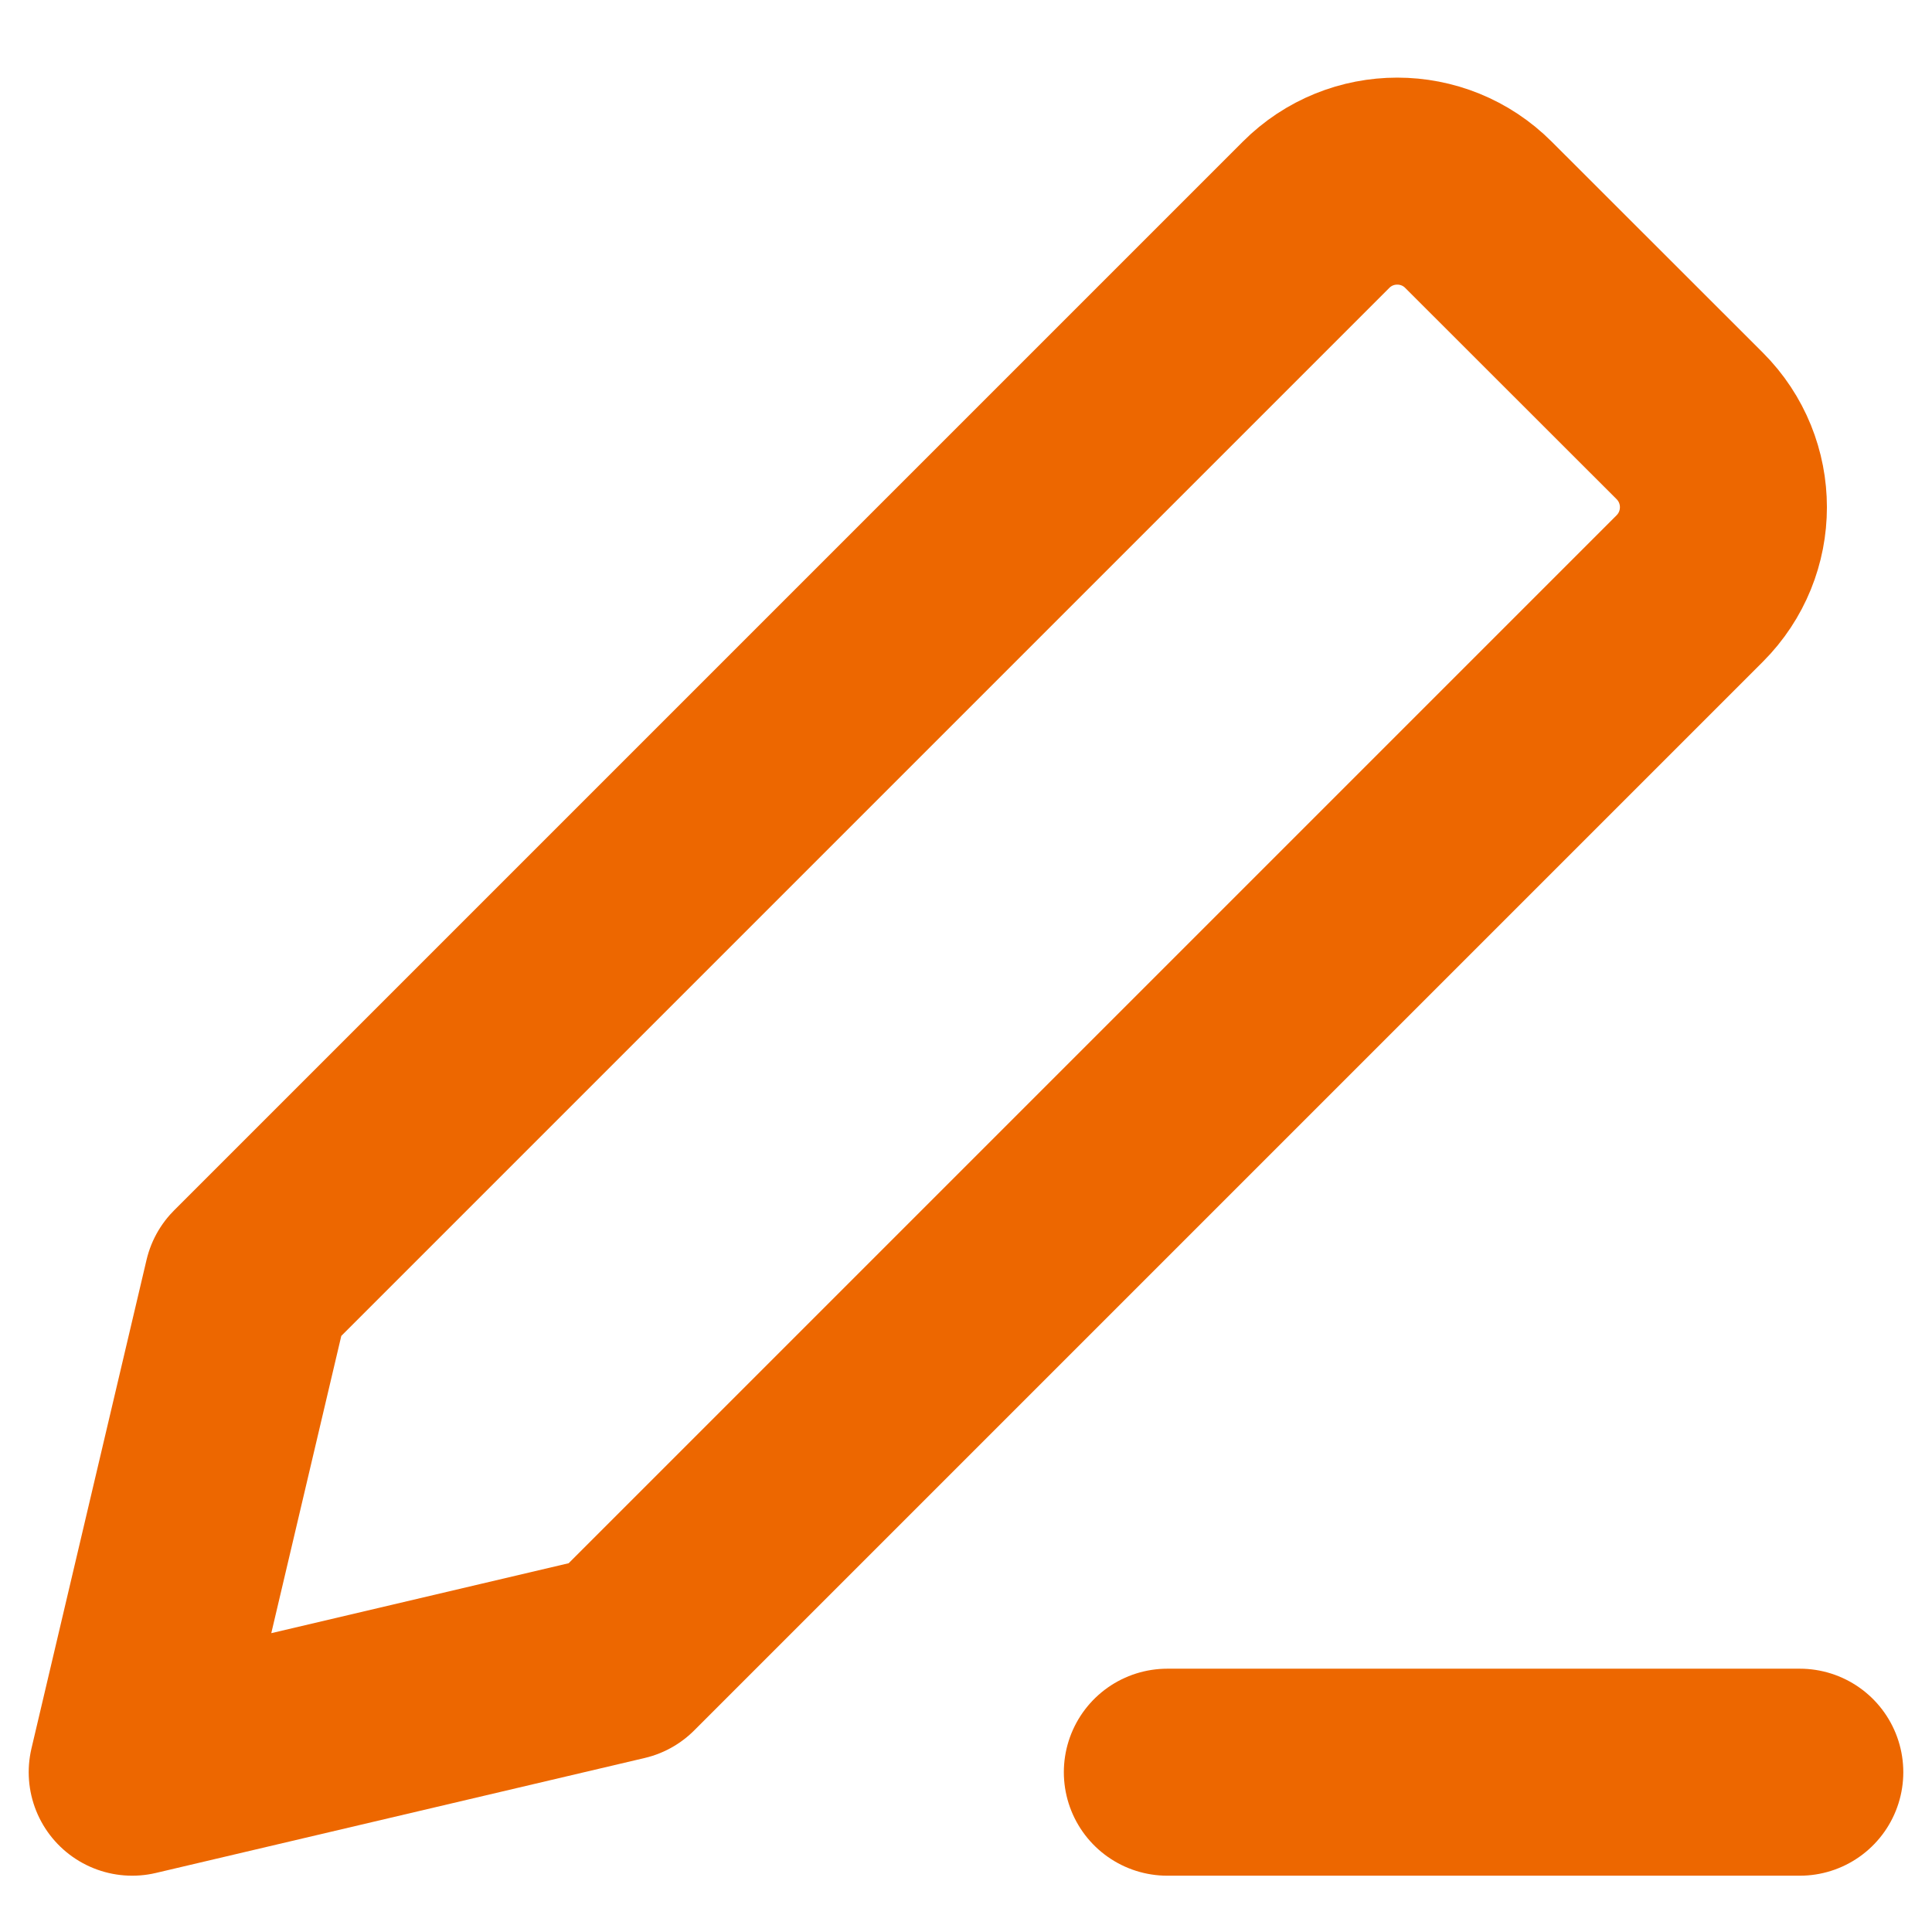 <svg width="14" height="14" viewBox="0 0 14 14" fill="none" xmlns="http://www.w3.org/2000/svg">
<path d="M13.042 12.842H8.459M4.5 12.009L0.958 12.842L1.792 9.301L9.536 1.557C9.861 1.231 10.389 1.231 10.714 1.557L12.244 3.086C12.57 3.412 12.57 3.939 12.244 4.265L4.5 12.009Z" stroke="#ED6700" stroke-width="1.5" stroke-linecap="round" stroke-linejoin="round"/>
</svg>
